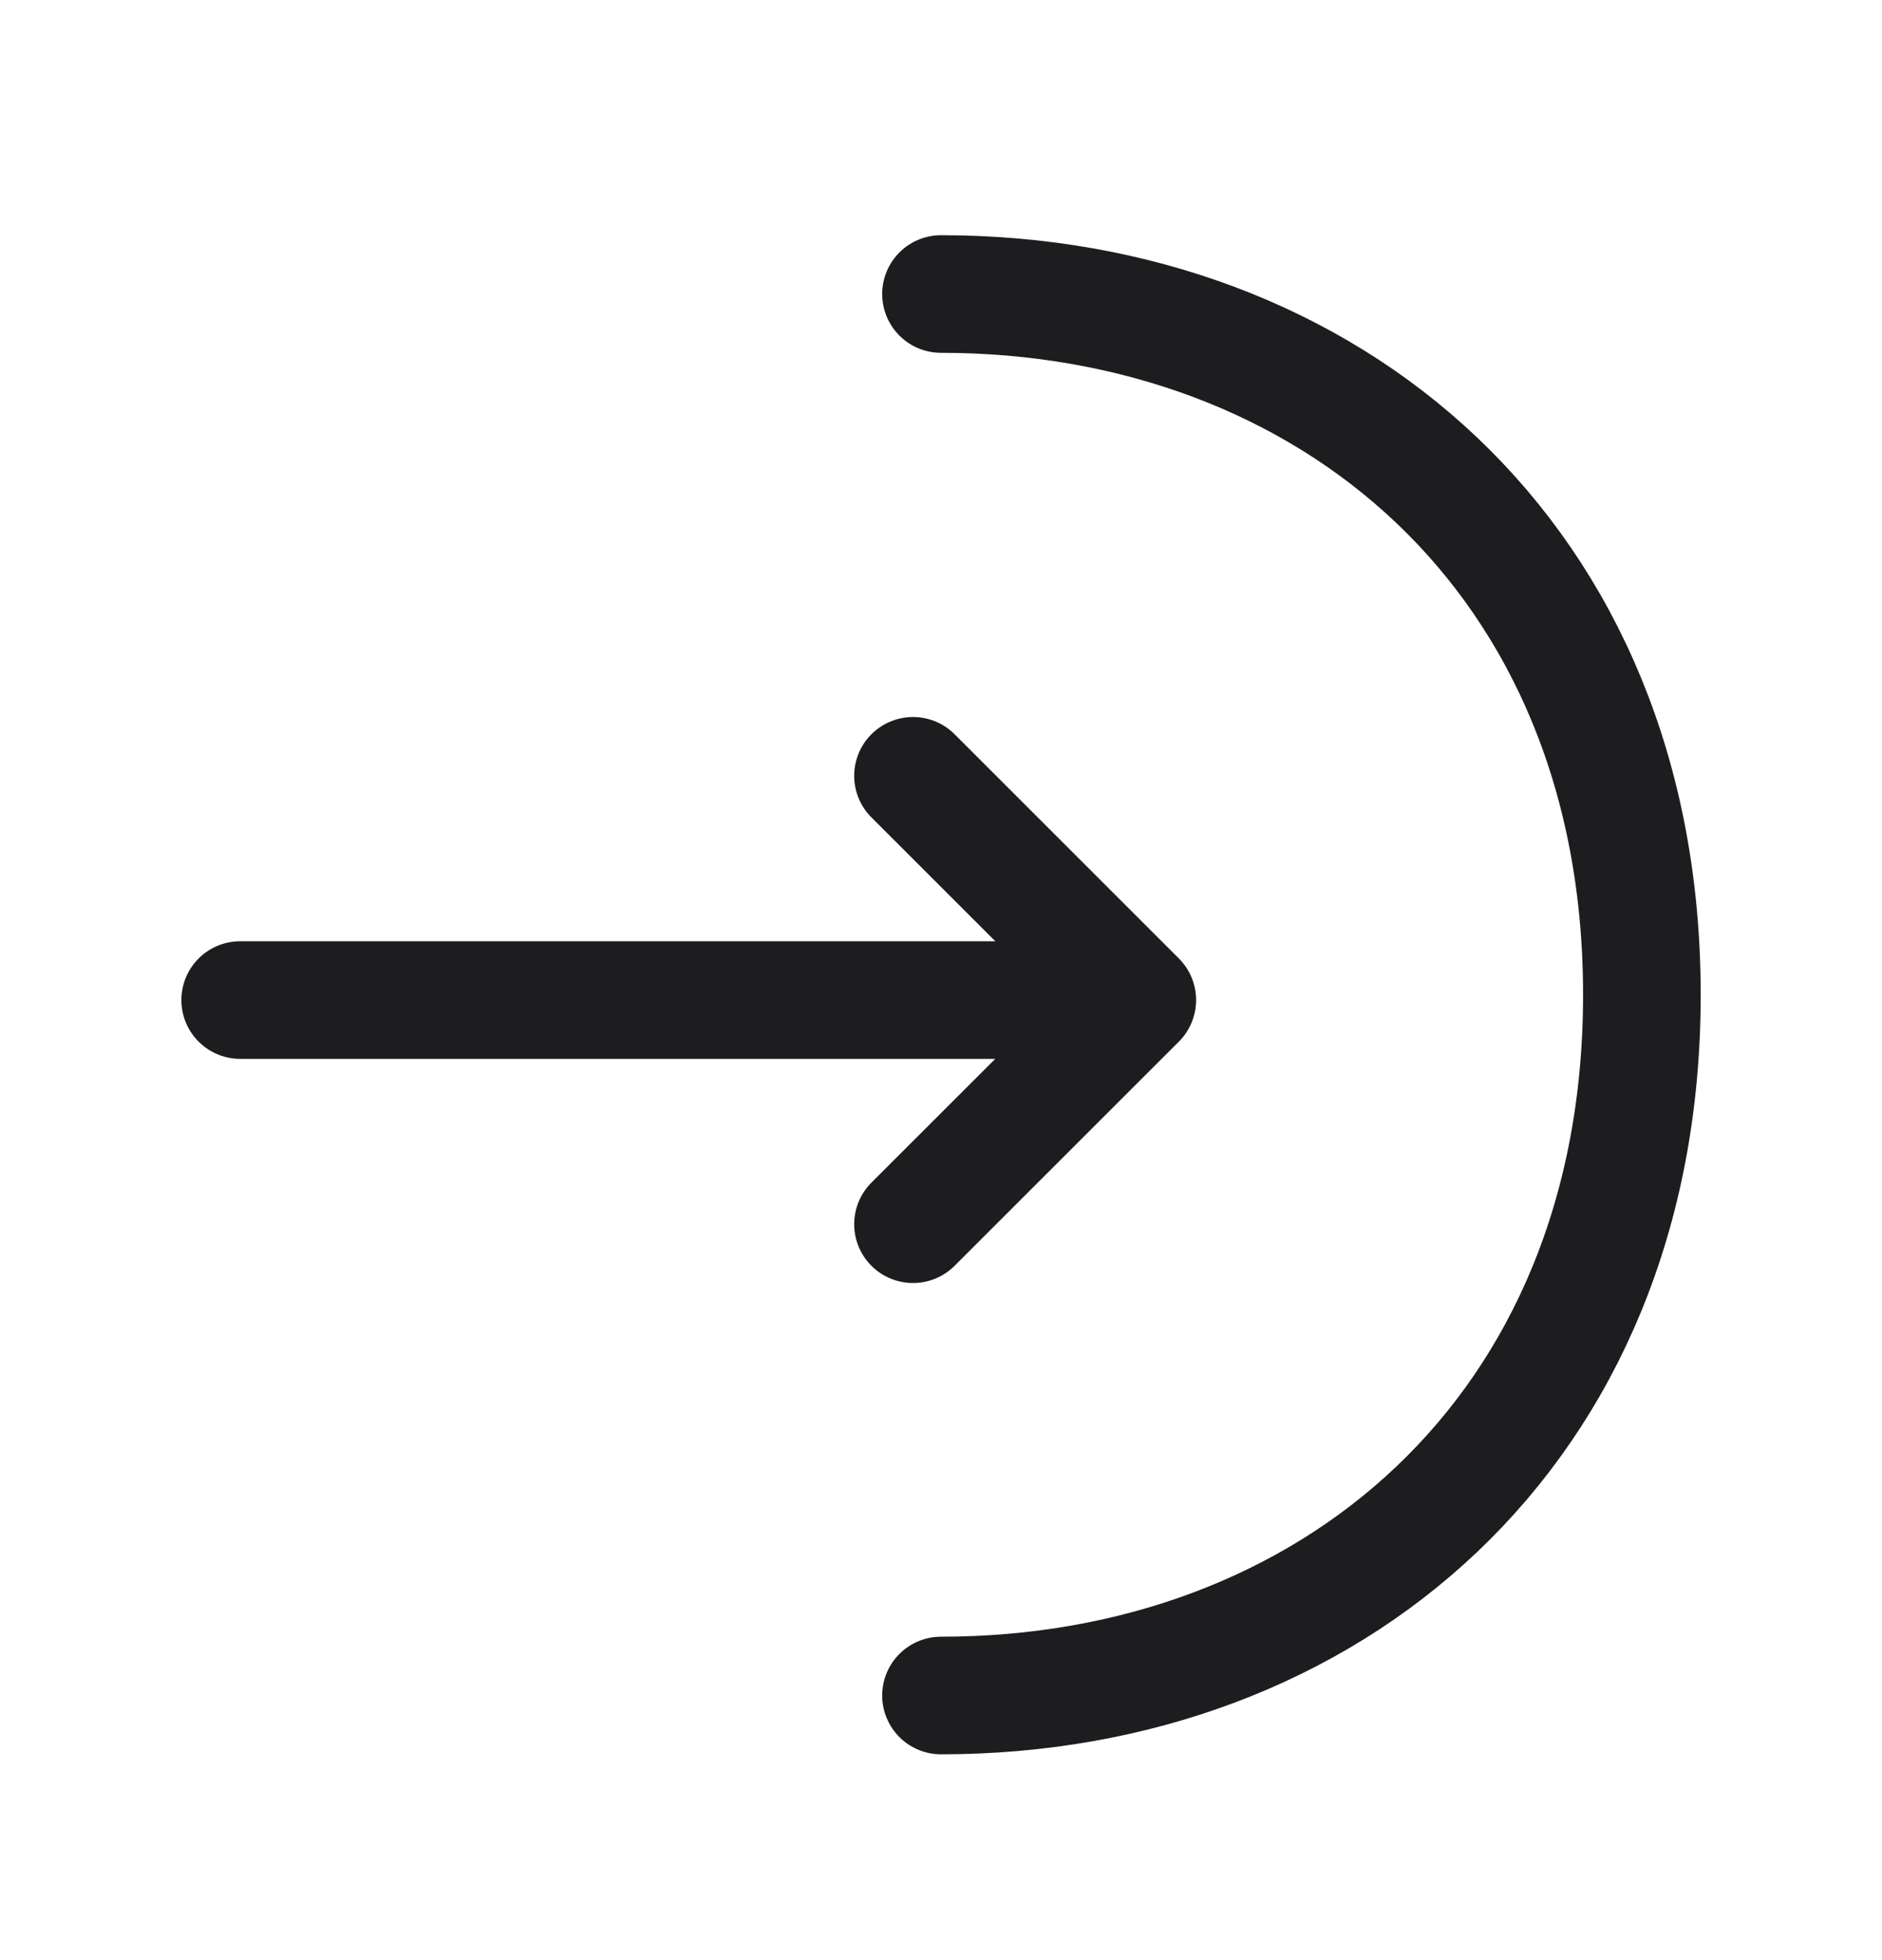 <svg width="24" height="25" viewBox="0 0 24 25" fill="none" xmlns="http://www.w3.org/2000/svg">
<path d="M11.643 15.614L14.503 12.755L11.643 9.895" stroke="#1D1D1F" stroke-width="1.5" stroke-miterlimit="10" stroke-linecap="round" stroke-linejoin="round"/>
<path d="M3.063 12.755H14.425" stroke="#1D1D1F" stroke-width="1.5" stroke-miterlimit="10" stroke-linecap="round" stroke-linejoin="round"/>
<path d="M12 3.75C16.938 3.75 20.938 7.102 20.938 12.688C20.938 18.273 16.938 21.625 12 21.625" stroke="#1D1D1F" stroke-width="1.5" stroke-miterlimit="10" stroke-linecap="round" stroke-linejoin="round"/>
</svg>
